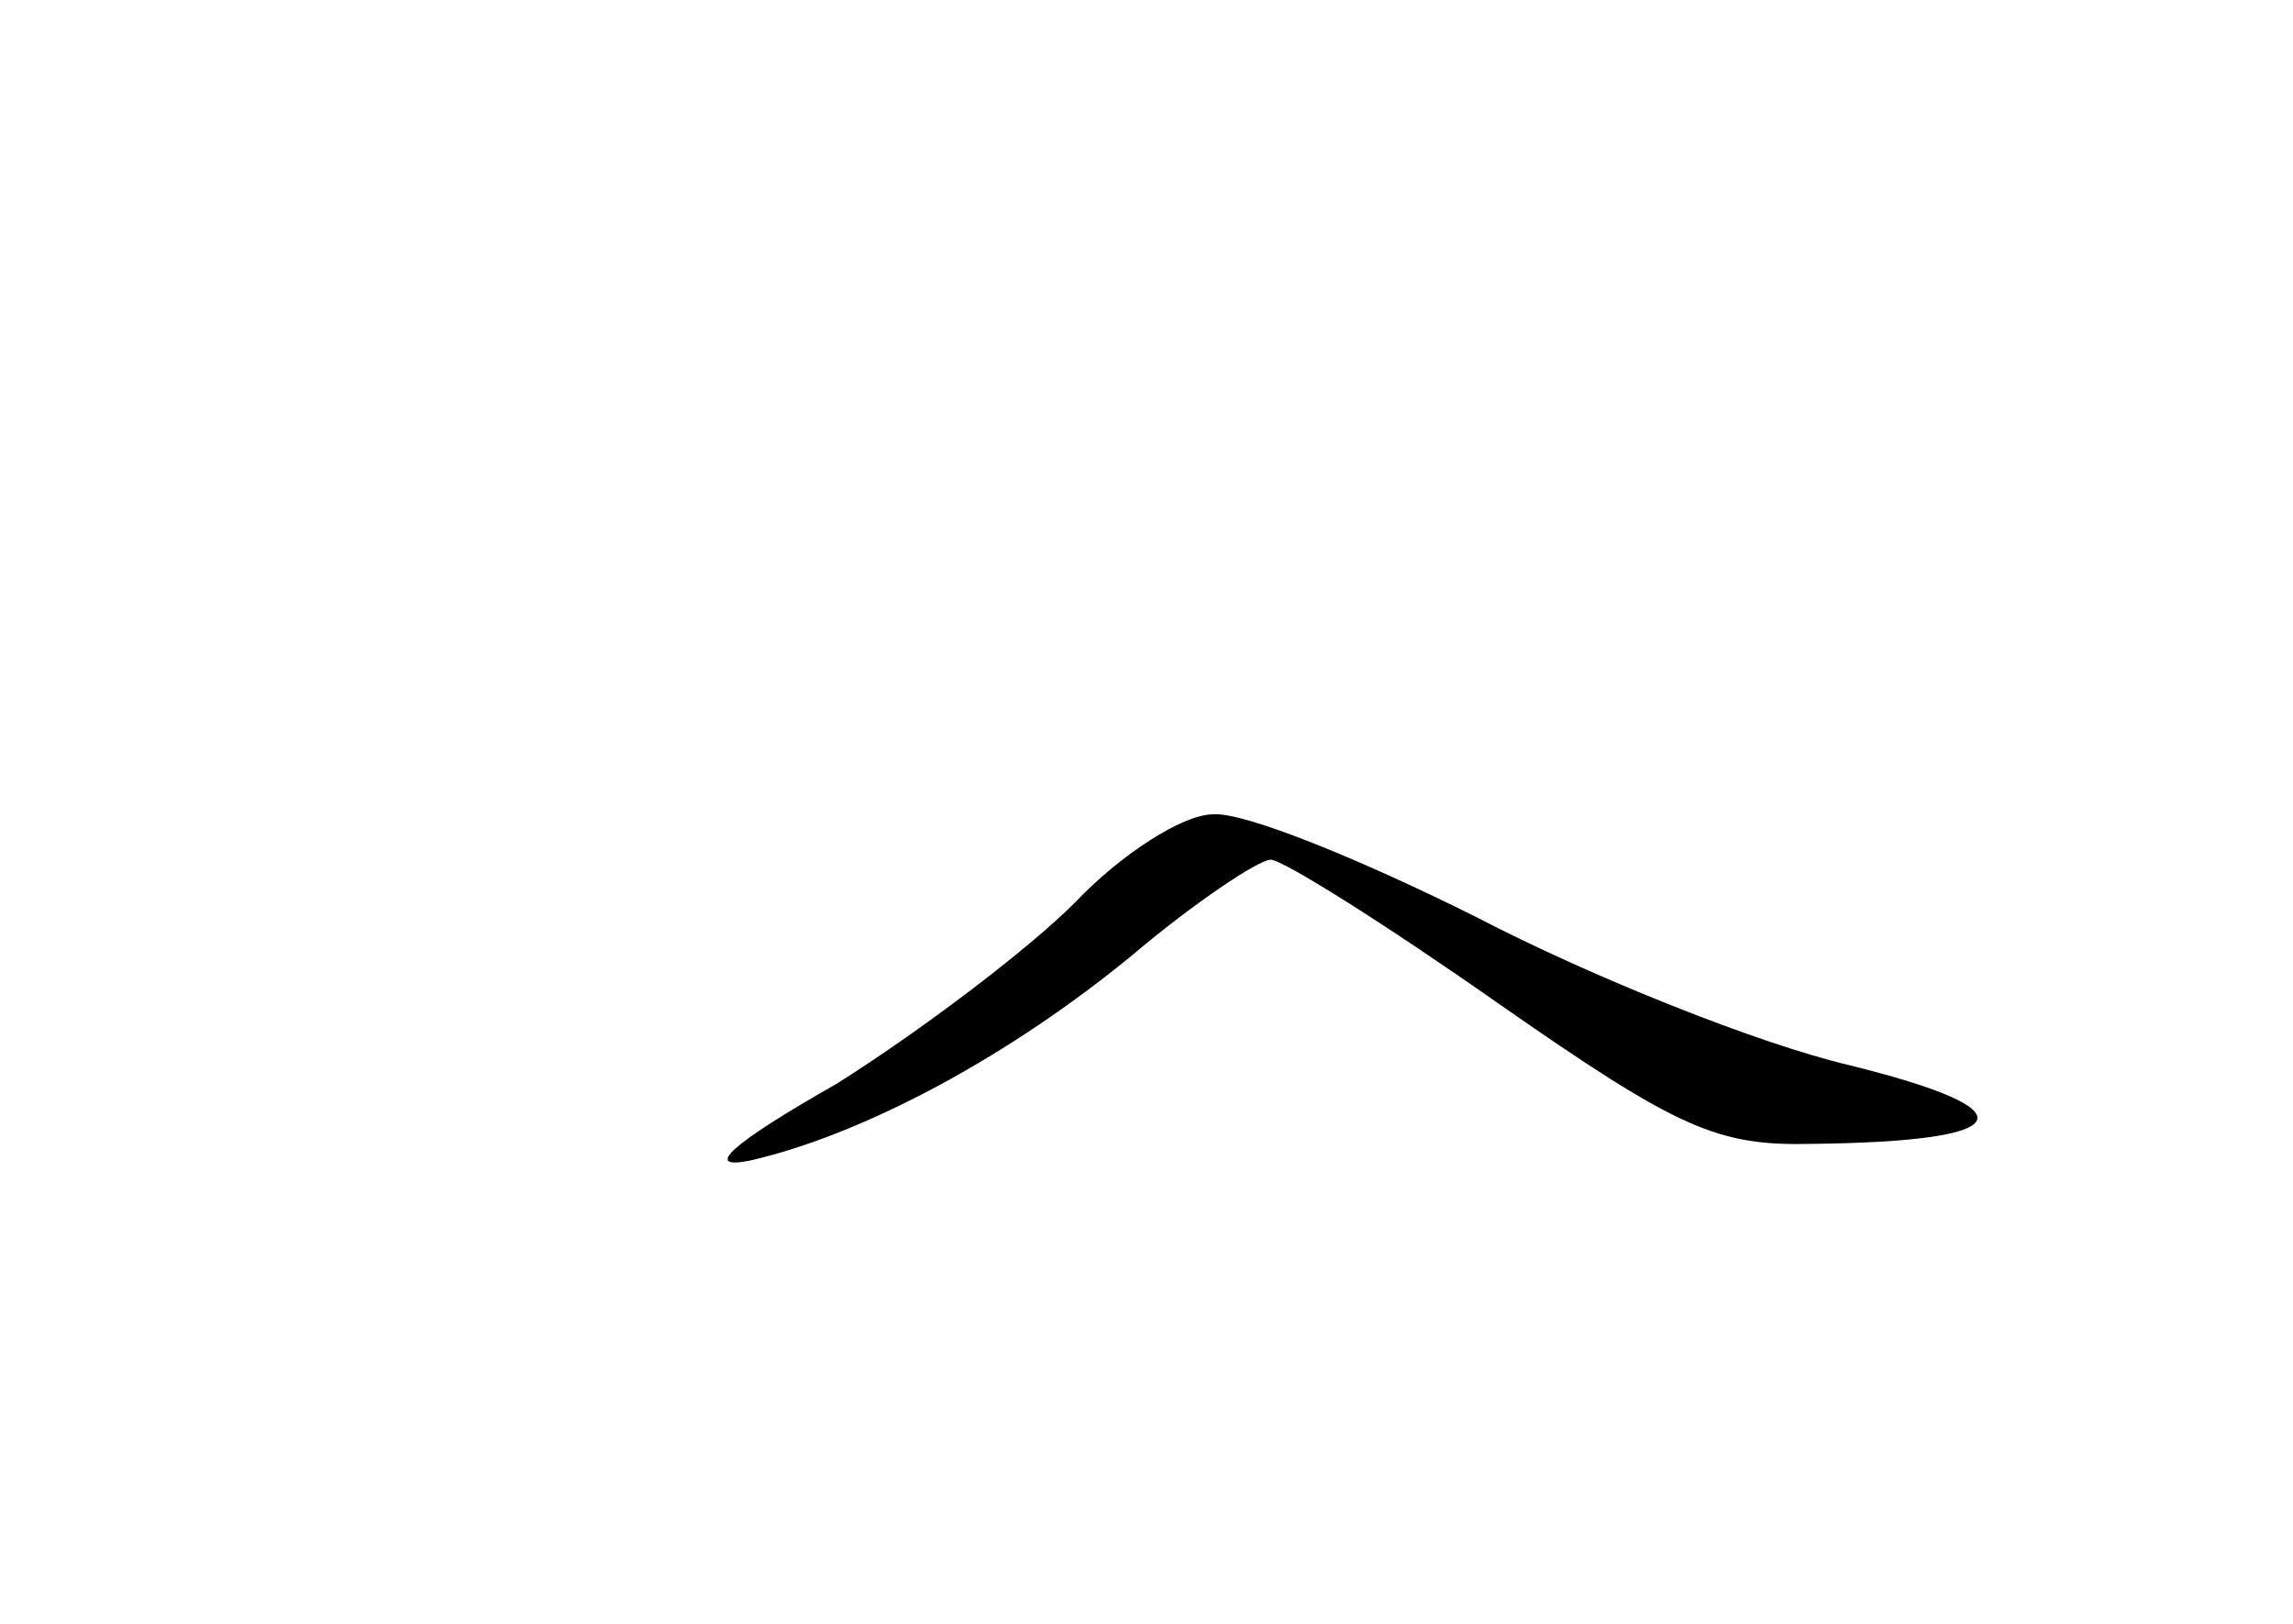 <?xml version="1.0" standalone="no"?>
<!DOCTYPE svg PUBLIC "-//W3C//DTD SVG 20010904//EN"
 "http://www.w3.org/TR/2001/REC-SVG-20010904/DTD/svg10.dtd">
<svg version="1.0" xmlns="http://www.w3.org/2000/svg"
 width="96pt" height="68pt" viewBox="0 0 96 68"
 preserveAspectRatio="xMidYMid meet">
<g transform="translate(0,68) scale(0.1,-0.1)"
fill="#000000" stroke="none">
<path d="M450 302 c-20 -20 -65 -54 -100 -76 -44 -25 -56 -36 -36 -32 48 11
109 44 160 86 26 22 53 40 58 40 5 0 48 -27 95 -60 76 -53 92 -60 132 -59 86
1 92 14 15 33 -38 9 -108 37 -156 62 -48 24 -97 44 -110 43 -13 0 -39 -17 -58
-37z"/>
</g>
</svg>
